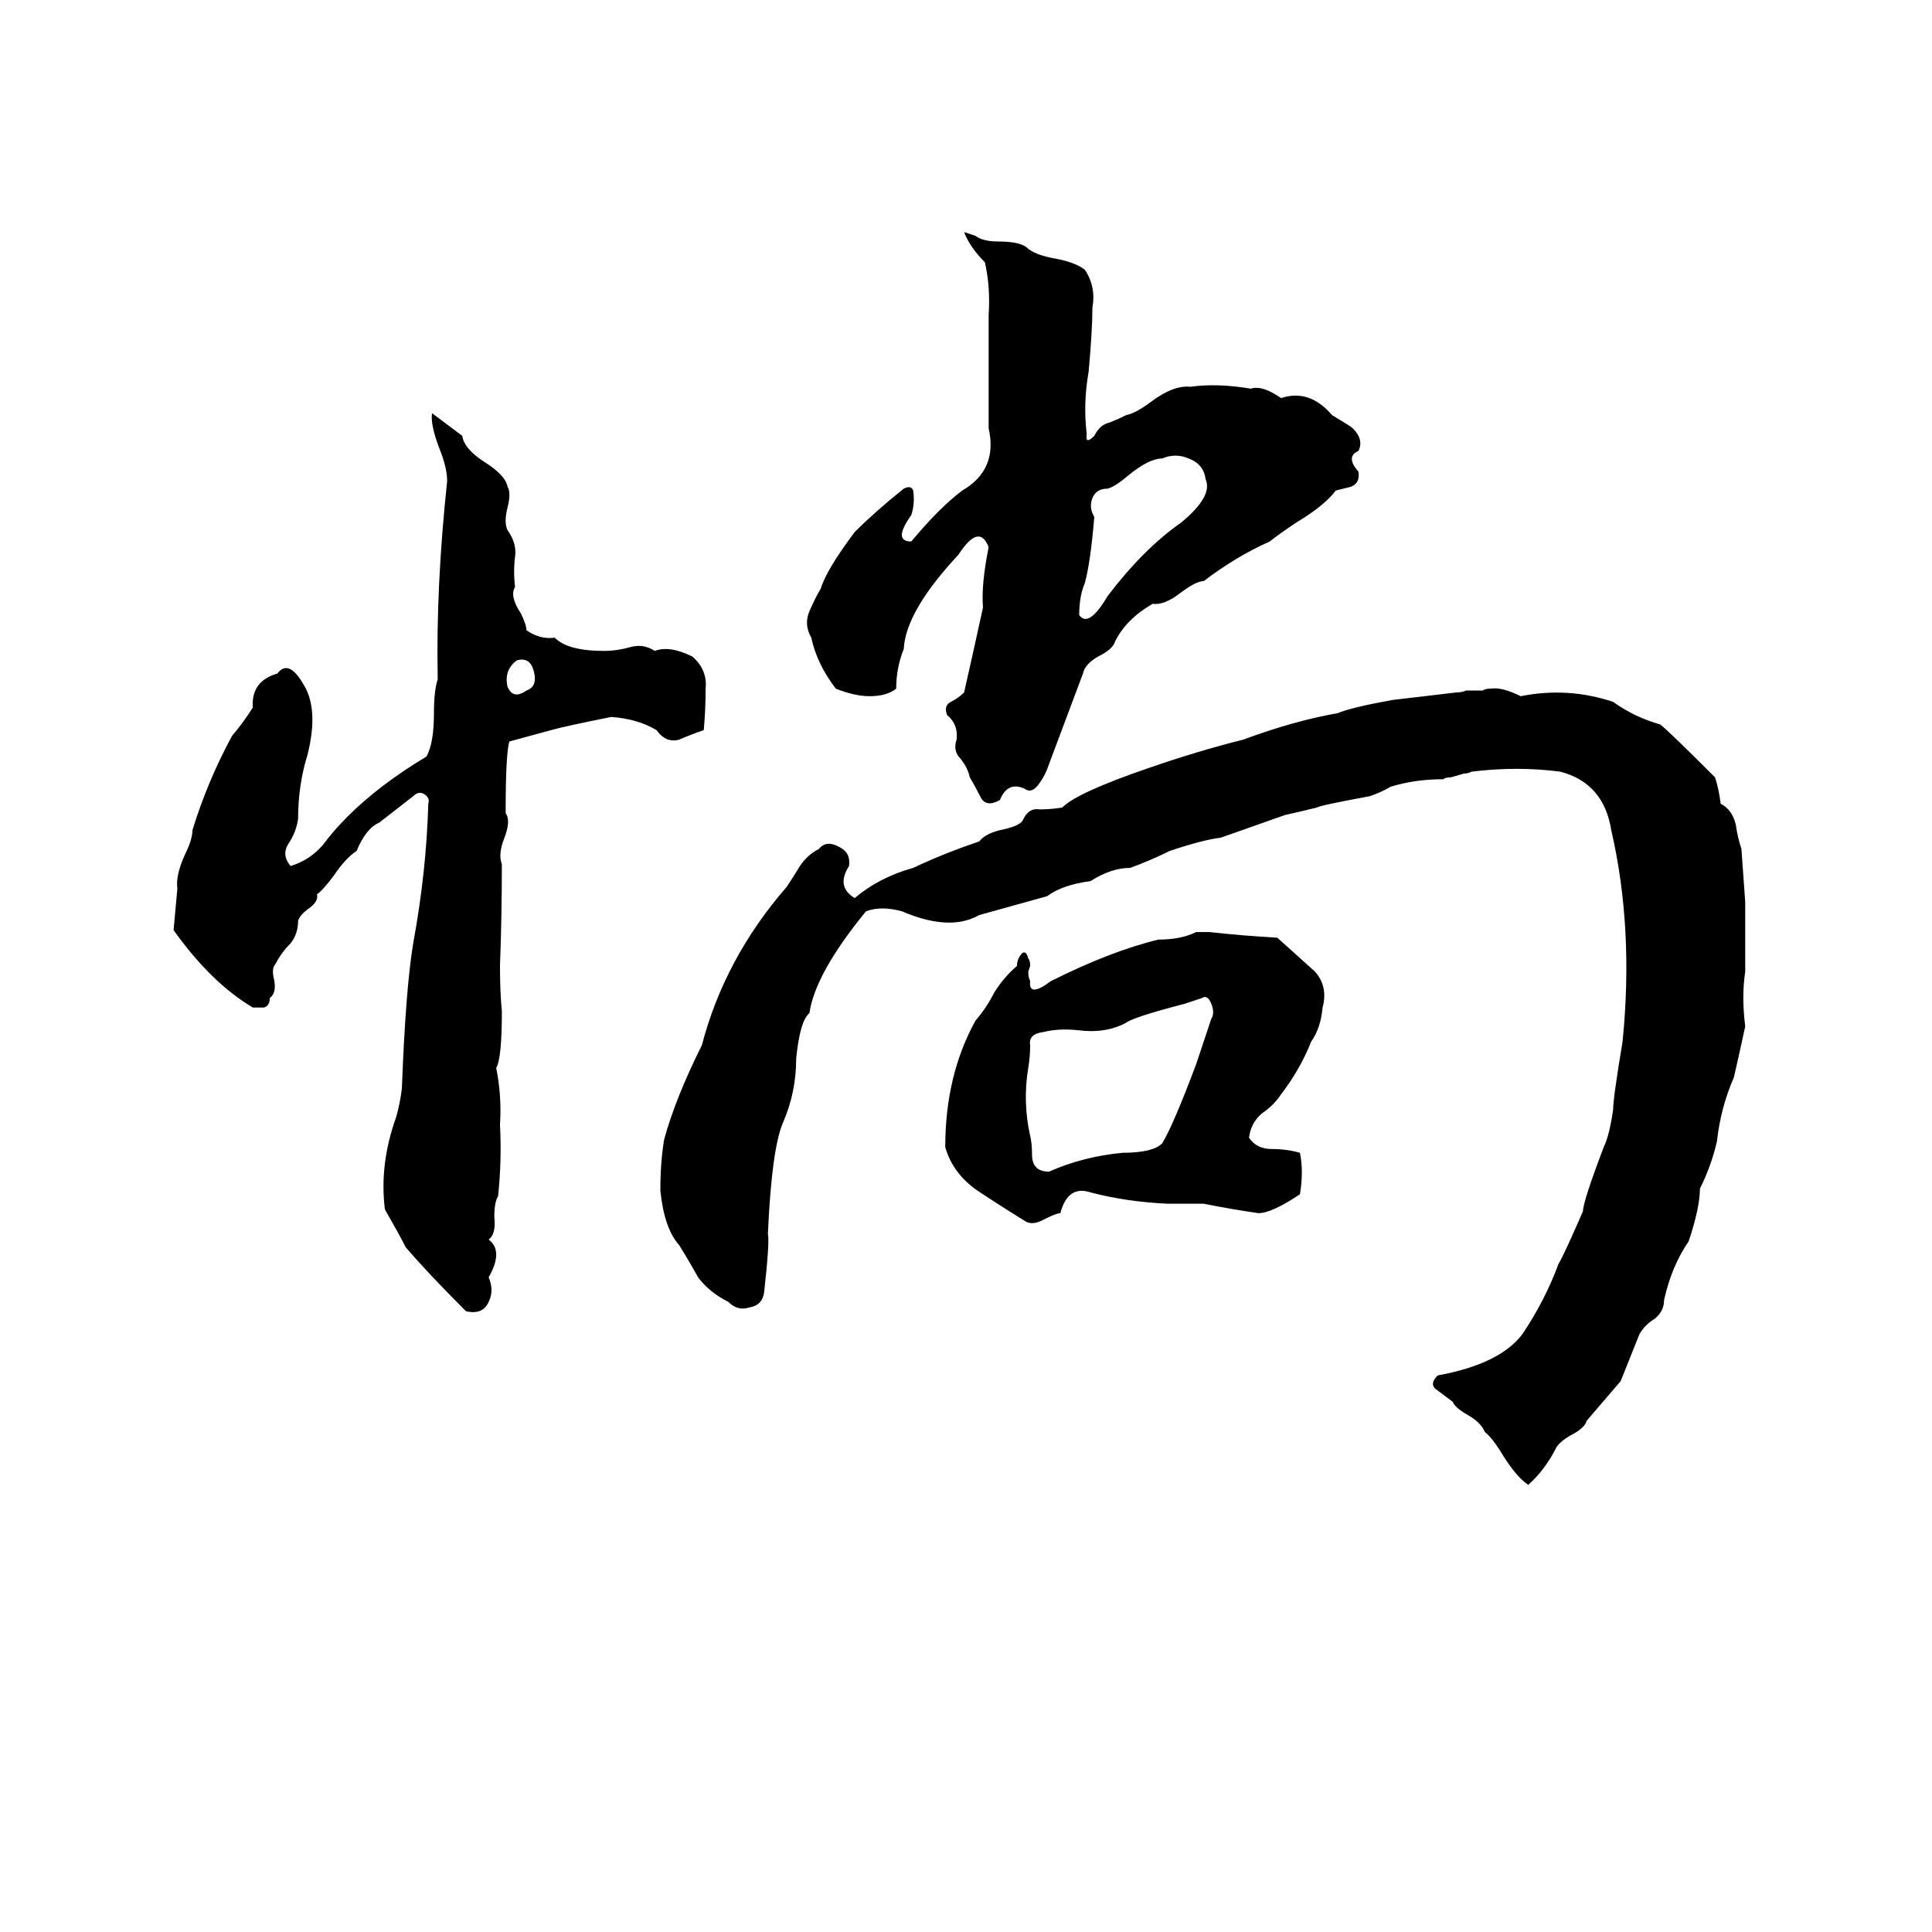 <svg xmlns="http://www.w3.org/2000/svg" viewBox="0 -800 1024 1024">
	<path fill="#000000" d="M511 -677L517 -675Q521 -672 529 -672Q540 -672 544 -669Q548 -665 559 -663Q570 -661 575 -657Q581 -648 579 -637Q579 -625 577 -603Q574 -586 576 -570Q575 -564 580 -569Q583 -575 588 -576Q593 -578 597 -580Q602 -581 610 -587Q622 -596 631 -595Q645 -597 663 -594Q669 -596 679 -589Q694 -594 706 -580Q716 -574 717 -573Q723 -567 720 -561Q713 -558 720 -550Q721 -544 716 -542Q712 -541 708 -540Q702 -532 687 -523Q678 -517 673 -513Q655 -505 638 -492Q634 -492 626 -486Q617 -479 611 -480Q597 -472 591 -460Q590 -456 582 -452Q575 -448 574 -443Q565 -419 556 -395Q554 -389 551 -385Q547 -379 543 -382Q534 -386 530 -376Q523 -372 520 -377Q517 -383 514 -388Q513 -393 509 -398Q505 -402 507 -408Q508 -416 502 -421Q500 -426 504 -428Q508 -430 511 -433Q516 -455 521 -478Q520 -490 524 -510Q519 -523 508 -506Q480 -476 479 -456Q475 -446 475 -435Q470 -431 461 -431Q453 -431 443 -435Q433 -448 430 -462Q426 -469 429 -476Q432 -483 435 -488Q438 -498 453 -518Q464 -529 479 -541Q483 -543 484 -540Q485 -533 483 -527Q473 -513 483 -513Q498 -531 510 -540Q529 -551 524 -573V-605Q524 -619 524 -633Q525 -648 522 -661Q514 -669 511 -677ZM229 -581Q237 -575 245 -569Q246 -562 257 -555Q268 -548 269 -542Q271 -539 269 -531Q267 -523 269 -519Q274 -512 273 -505Q272 -497 273 -489Q270 -484 276 -475Q279 -469 279 -466Q286 -461 294 -462Q301 -455 320 -455Q327 -455 334 -457Q341 -459 347 -455Q355 -458 367 -452Q375 -445 374 -435Q374 -424 373 -413Q367 -411 360 -408Q353 -406 348 -413Q338 -419 324 -420Q299 -415 292 -413Q281 -410 270 -407Q268 -401 268 -369Q271 -365 267 -355Q264 -347 266 -342Q266 -315 265 -288Q265 -274 266 -264Q266 -239 263 -234Q266 -219 265 -204Q266 -185 264 -166Q262 -163 262 -155Q263 -146 259 -143Q267 -137 259 -123Q262 -116 259 -110Q256 -103 247 -105Q226 -126 215 -139Q212 -145 204 -159Q201 -183 210 -208Q212 -215 213 -223Q215 -276 219 -300Q226 -338 227 -374Q228 -377 225 -379Q222 -381 219 -378Q210 -371 201 -364Q194 -361 189 -349Q183 -345 177 -336Q171 -328 168 -326Q169 -322 163 -318Q159 -315 158 -312Q158 -305 154 -300Q149 -295 146 -289Q144 -287 145 -282Q147 -274 143 -271Q143 -267 140 -266Q137 -266 134 -266Q112 -279 92 -307L94 -329Q93 -336 98 -347Q102 -355 102 -360Q110 -386 123 -410Q129 -417 134 -425Q133 -439 147 -443Q153 -451 161 -437Q169 -424 163 -400Q158 -384 158 -366Q157 -359 153 -353Q149 -347 154 -341Q164 -344 171 -352Q177 -360 184 -367Q201 -384 226 -399Q230 -406 230 -422Q230 -434 232 -440Q231 -489 237 -545Q237 -552 233 -562Q228 -575 229 -581ZM616 -557Q609 -557 598 -548Q591 -542 587 -541Q581 -541 579 -536Q577 -531 580 -526Q578 -502 575 -491Q572 -484 572 -474Q577 -467 587 -484Q606 -509 626 -523Q643 -537 639 -546Q638 -554 630 -557Q623 -560 616 -557ZM274 -450Q267 -445 269 -436Q272 -429 279 -434Q285 -436 283 -444Q281 -452 274 -450ZM790 -435Q796 -436 806 -431Q831 -436 855 -428Q866 -420 880 -416Q885 -412 909 -388Q911 -382 912 -374Q918 -371 920 -363Q921 -356 923 -350Q924 -336 925 -322Q925 -303 925 -285Q923 -272 925 -256Q922 -242 919 -229Q912 -213 910 -195Q907 -182 901 -170Q901 -160 895 -142Q886 -129 882 -111Q882 -105 877 -101Q872 -98 869 -93L859 -68L841 -47Q840 -43 832 -39Q827 -36 825 -33Q819 -21 810 -13Q804 -17 797 -28Q791 -38 787 -41Q785 -46 778 -50Q771 -54 770 -57Q766 -60 762 -63Q757 -66 762 -71Q795 -77 807 -93Q819 -111 826 -130Q829 -135 839 -158Q839 -163 850 -192Q853 -198 855 -212Q855 -218 860 -248Q866 -308 854 -360Q850 -385 827 -391Q804 -394 780 -391Q778 -390 776 -390L769 -388Q766 -388 765 -387Q750 -387 737 -383Q732 -380 726 -378Q699 -373 698 -372Q690 -370 681 -368Q664 -362 647 -356Q638 -355 620 -349Q610 -344 599 -340Q589 -340 578 -333Q563 -331 555 -325Q537 -320 519 -315Q512 -311 503 -311Q492 -311 478 -317Q467 -320 459 -317Q432 -284 429 -263Q424 -259 422 -239Q422 -221 415 -205Q409 -191 407 -146Q408 -142 405 -115Q404 -108 397 -107Q391 -105 386 -110Q376 -115 370 -123Q365 -132 360 -140Q352 -149 350 -169Q350 -184 352 -196Q358 -218 372 -246Q384 -292 417 -330Q421 -336 424 -341Q428 -347 434 -350Q438 -355 445 -351Q451 -348 450 -341Q443 -330 453 -324Q466 -335 484 -340Q501 -348 519 -354Q522 -358 530 -360Q540 -362 542 -365Q545 -372 551 -371Q557 -371 563 -372Q571 -380 609 -393Q635 -402 659 -408Q686 -418 709 -422Q716 -425 738 -429Q755 -431 772 -433Q775 -433 777 -434H786Q787 -435 790 -435ZM634 -306H641Q659 -304 677 -303Q687 -294 697 -285Q704 -277 701 -266Q700 -255 695 -248Q689 -233 679 -220Q675 -214 669 -210Q663 -205 662 -197Q666 -191 674 -191Q682 -191 689 -189Q691 -179 689 -167Q674 -157 667 -157Q653 -159 638 -162Q629 -162 619 -162Q597 -163 578 -168Q566 -172 562 -157Q560 -157 554 -154Q547 -150 543 -153Q530 -161 518 -169Q505 -178 501 -192Q501 -230 517 -259Q523 -266 527 -274Q532 -282 539 -288Q539 -292 542 -295Q544 -296 545 -292Q546 -291 546 -288L545 -285Q545 -282 546 -280Q545 -271 557 -280Q589 -296 614 -302Q626 -302 634 -306ZM637 -271L628 -268Q601 -261 597 -258Q586 -252 571 -254Q561 -255 553 -253Q545 -252 546 -246Q546 -240 545 -234Q542 -216 546 -198Q547 -194 547 -188Q547 -179 556 -179Q574 -187 595 -189Q611 -189 616 -194Q622 -204 634 -236Q638 -248 642 -260Q644 -263 642 -268Q640 -273 637 -271Z"/>
</svg>